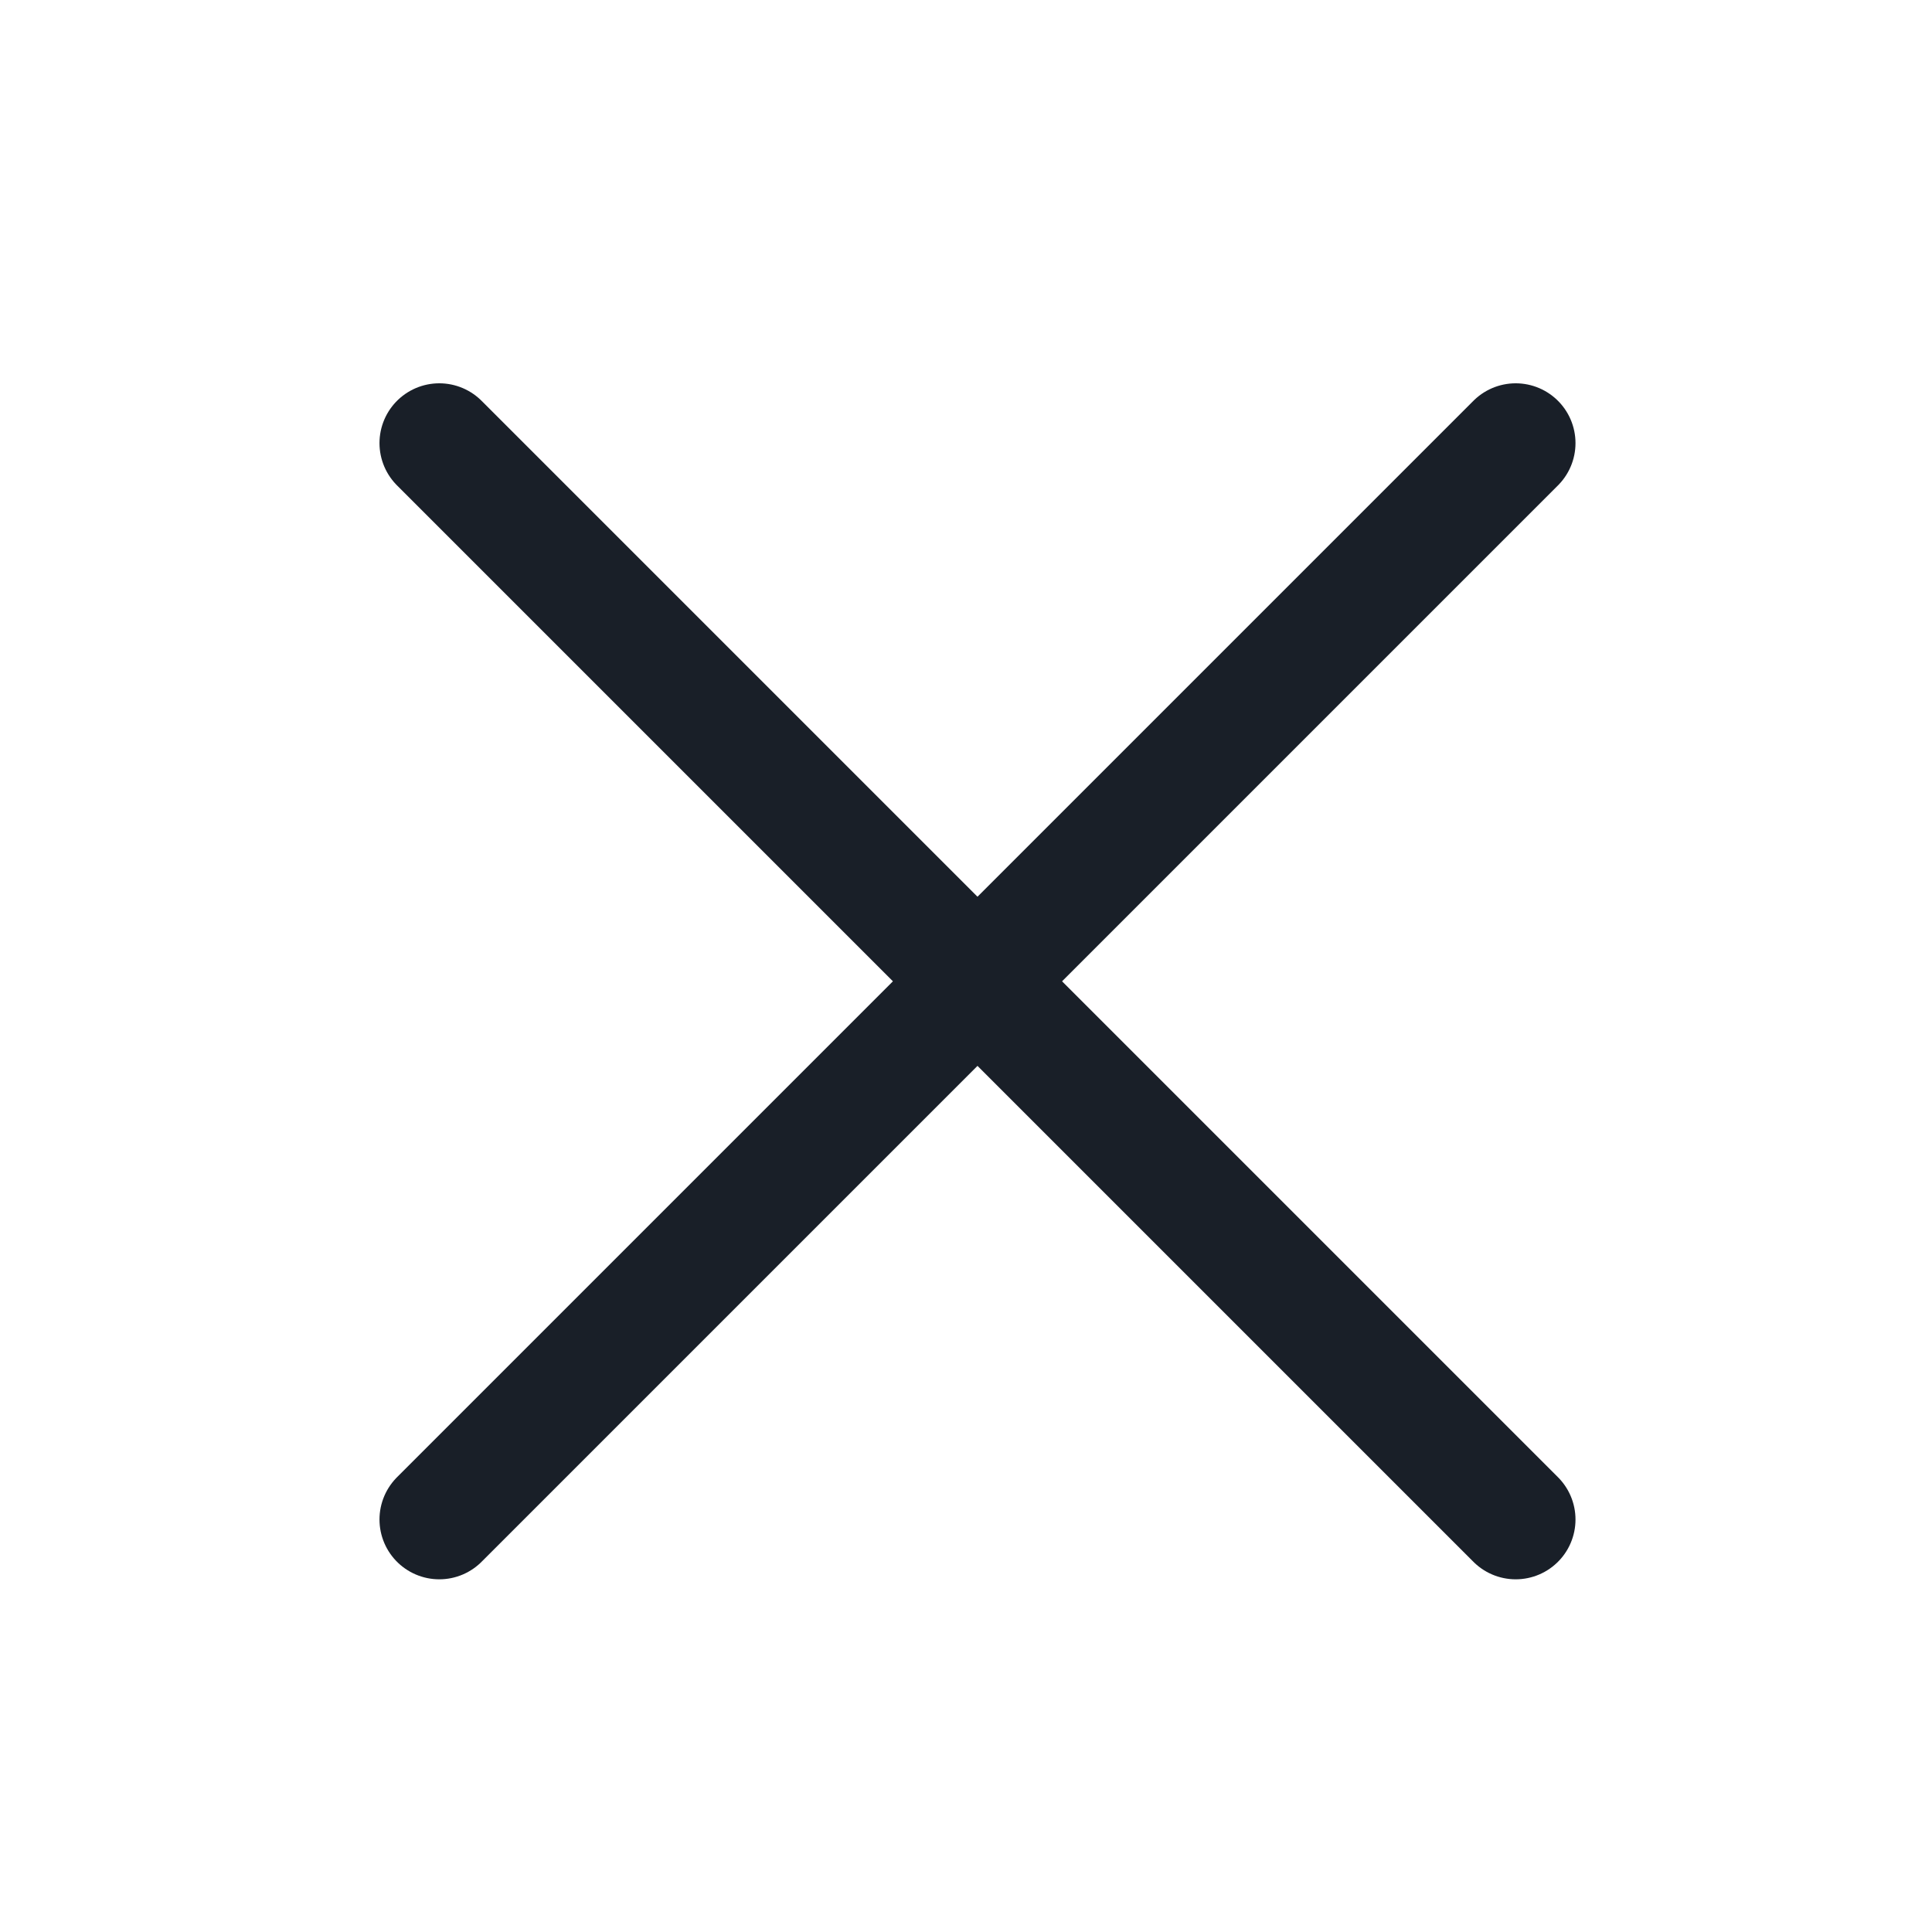 <svg xmlns="http://www.w3.org/2000/svg" width="77" height="77" viewBox="0 0 77 77" fill="none">
    <path d="M60.408 17.66L17.508 60.56" stroke="#191F28" stroke-width="4.767" stroke-linecap="round"/>
    <path d="M17.508 17.66L60.408 60.56" stroke="#191F28" stroke-width="4.767" stroke-linecap="round"/>
</svg>